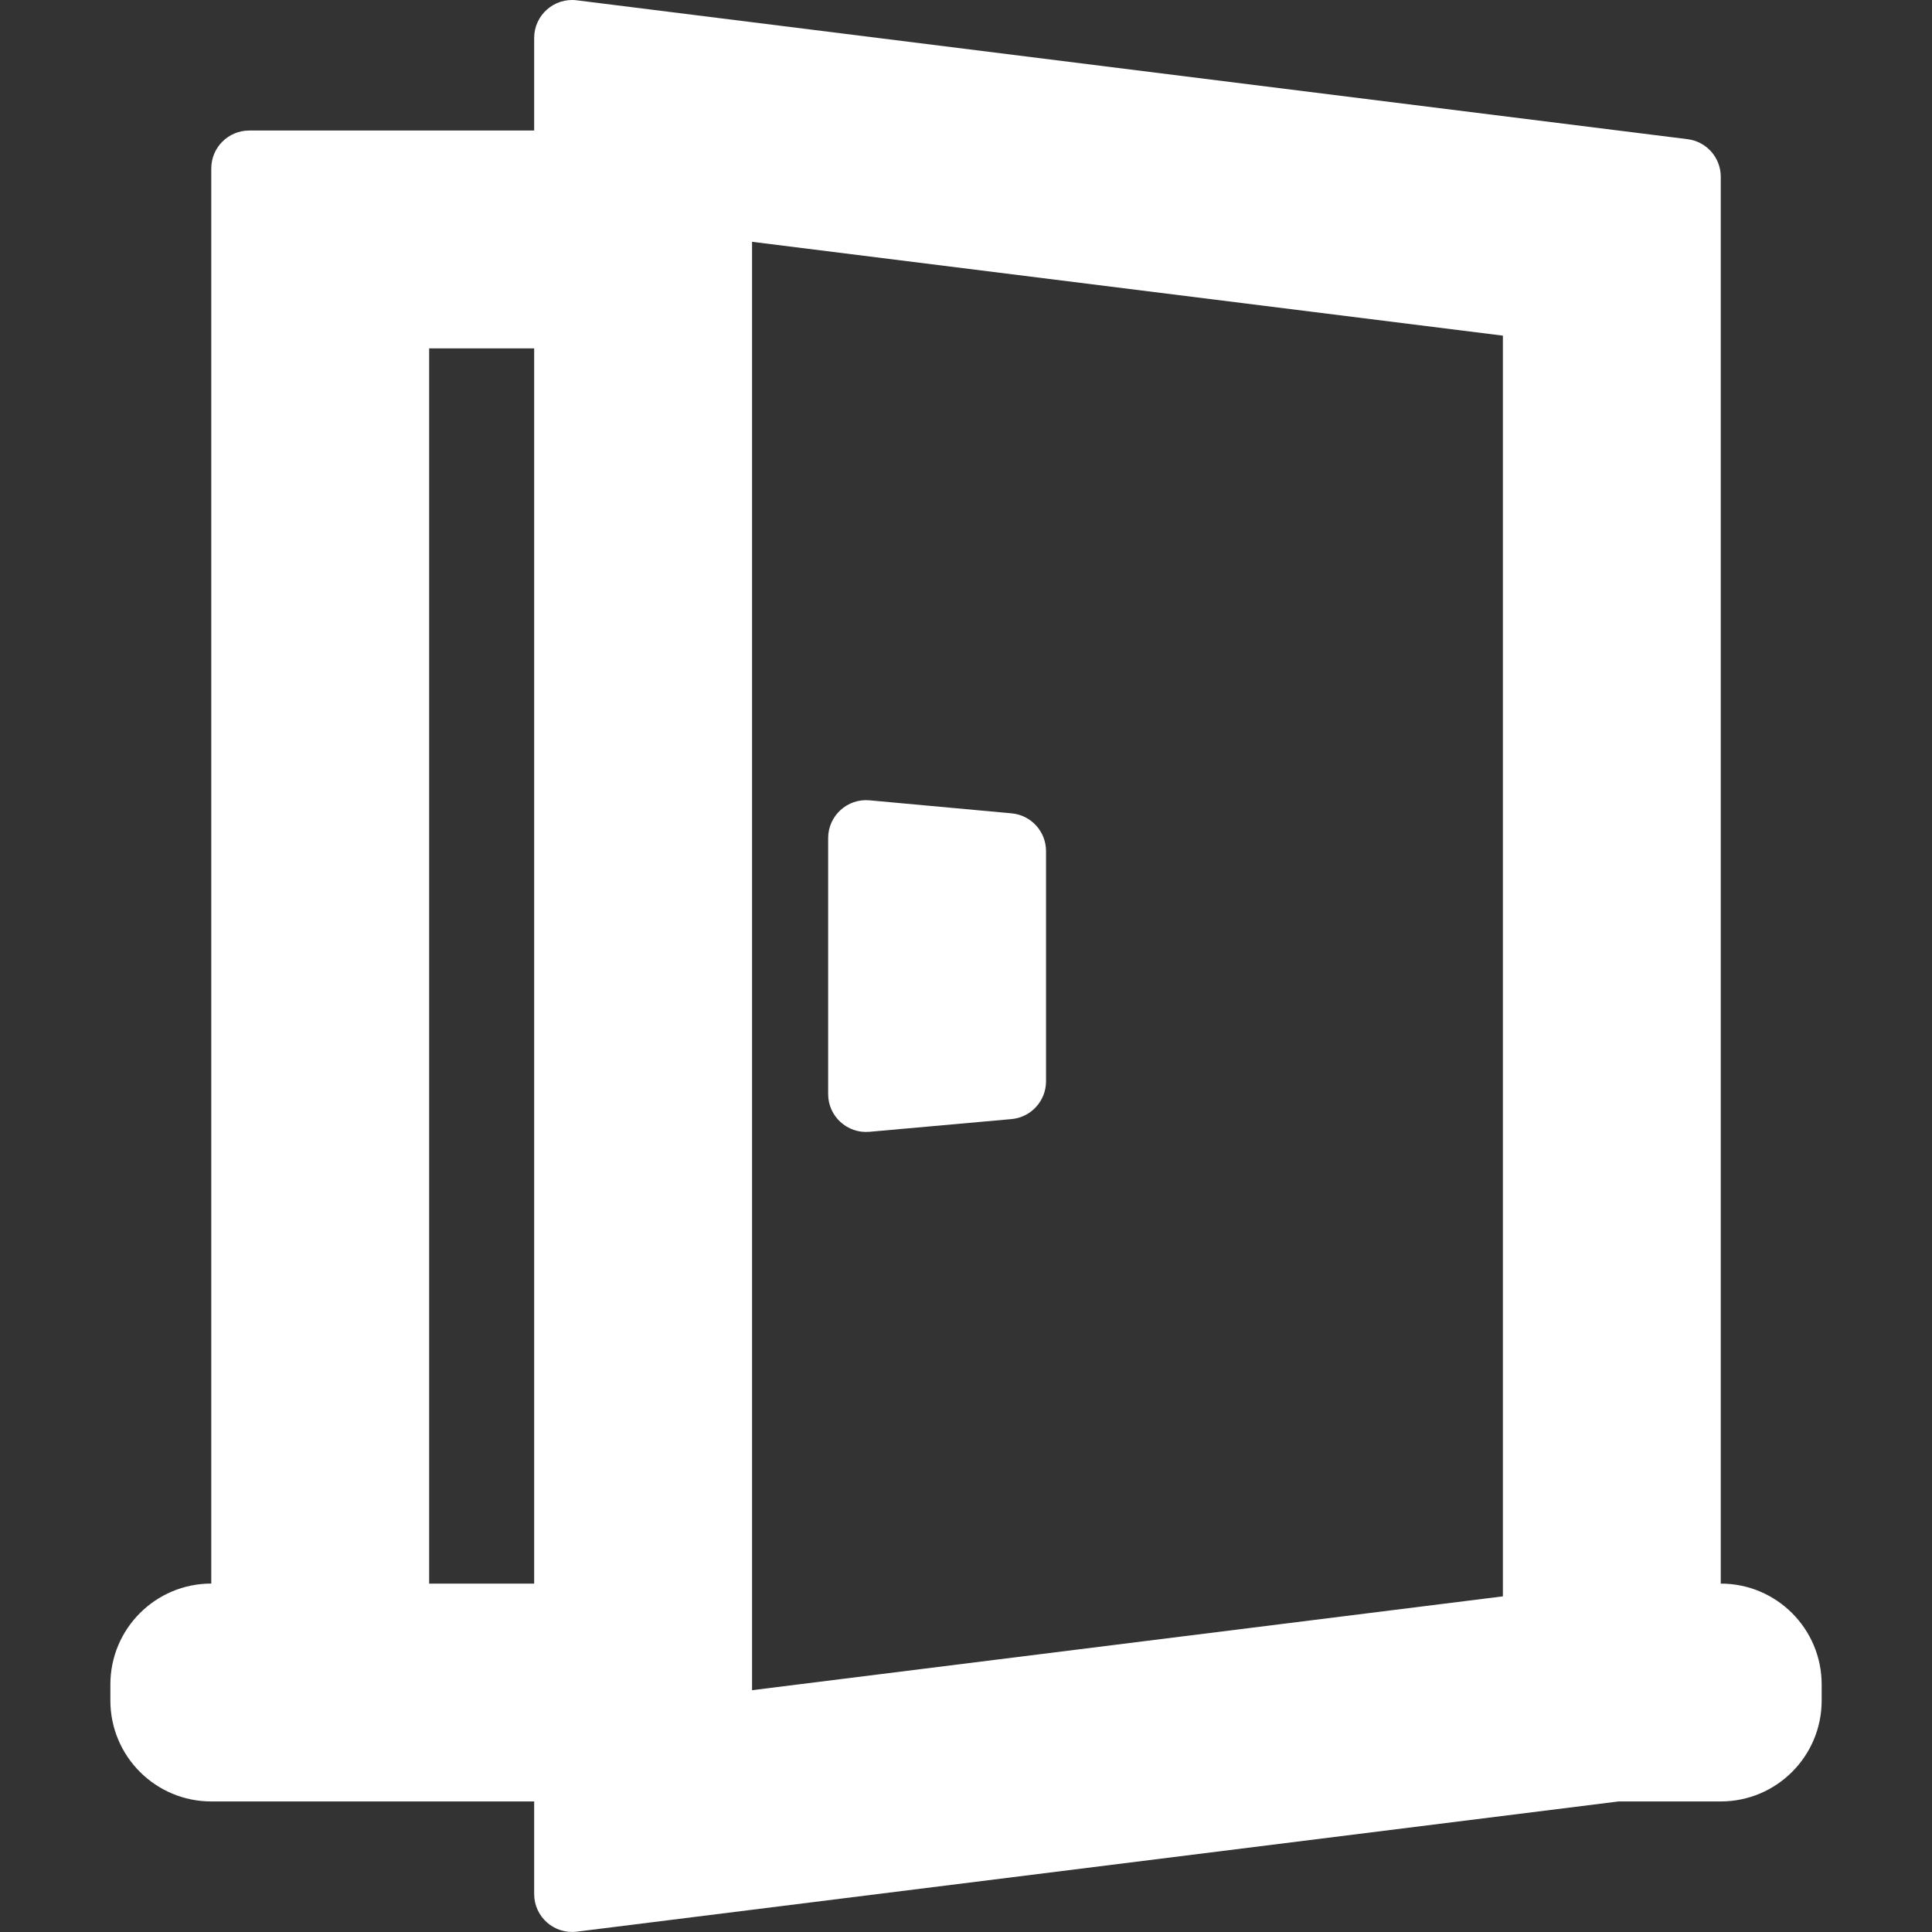 <?xml version="1.0" encoding="utf-8"?>
<!-- Generator: Adobe Illustrator 26.5.0, SVG Export Plug-In . SVG Version: 6.00 Build 0)  -->
<svg version="1.1" id="Capa_1" xmlns="http://www.w3.org/2000/svg" xmlns:xlink="http://www.w3.org/1999/xlink" x="0px" y="0px"
	 viewBox="0 0 512 512" style="enable-background:new 0 0 512 512;" xml:space="preserve">
<rect x="0" y="0" width="512" height="512" fill="#333333" stroke="none"/>
<g>
	<path style="fill:#FFFFFF;" d="M456.02,419.67L456.02,419.67l0-372.82c0-5.07-3.77-9.35-8.81-9.97L152.86,0.08
		c-6-0.75-11.3,3.93-11.3,9.97v24.54H66.04c-5.55,0-10.05,4.5-10.05,10.05v375.02c-14.77,0-26.74,11.97-26.74,26.74v4.26
		c0,14.77,11.97,26.74,26.74,26.74h85.57v24.54c0,6.05,5.3,10.72,11.3,9.97l276.09-34.51h27.07c14.77,0,26.74-11.97,26.74-26.74
		v-4.26C482.76,431.64,470.79,419.67,456.02,419.67z M141.56,419.67h-27.83V92.33h27.83V419.67z M398.28,423.05L199.3,447.92V64.08
		l198.98,24.87V423.05z"/>
	<path style="fill:#FFFFFF;" d="M230.41,299.94l37.64-3.37c5.18-0.46,9.16-4.81,9.16-10.01v-61.01c0-5.2-3.96-9.54-9.13-10.01
		l-37.64-3.45c-5.89-0.54-10.97,4.1-10.97,10.01v67.83C219.46,295.83,224.52,300.46,230.41,299.94z"/>
</g>
</svg>
